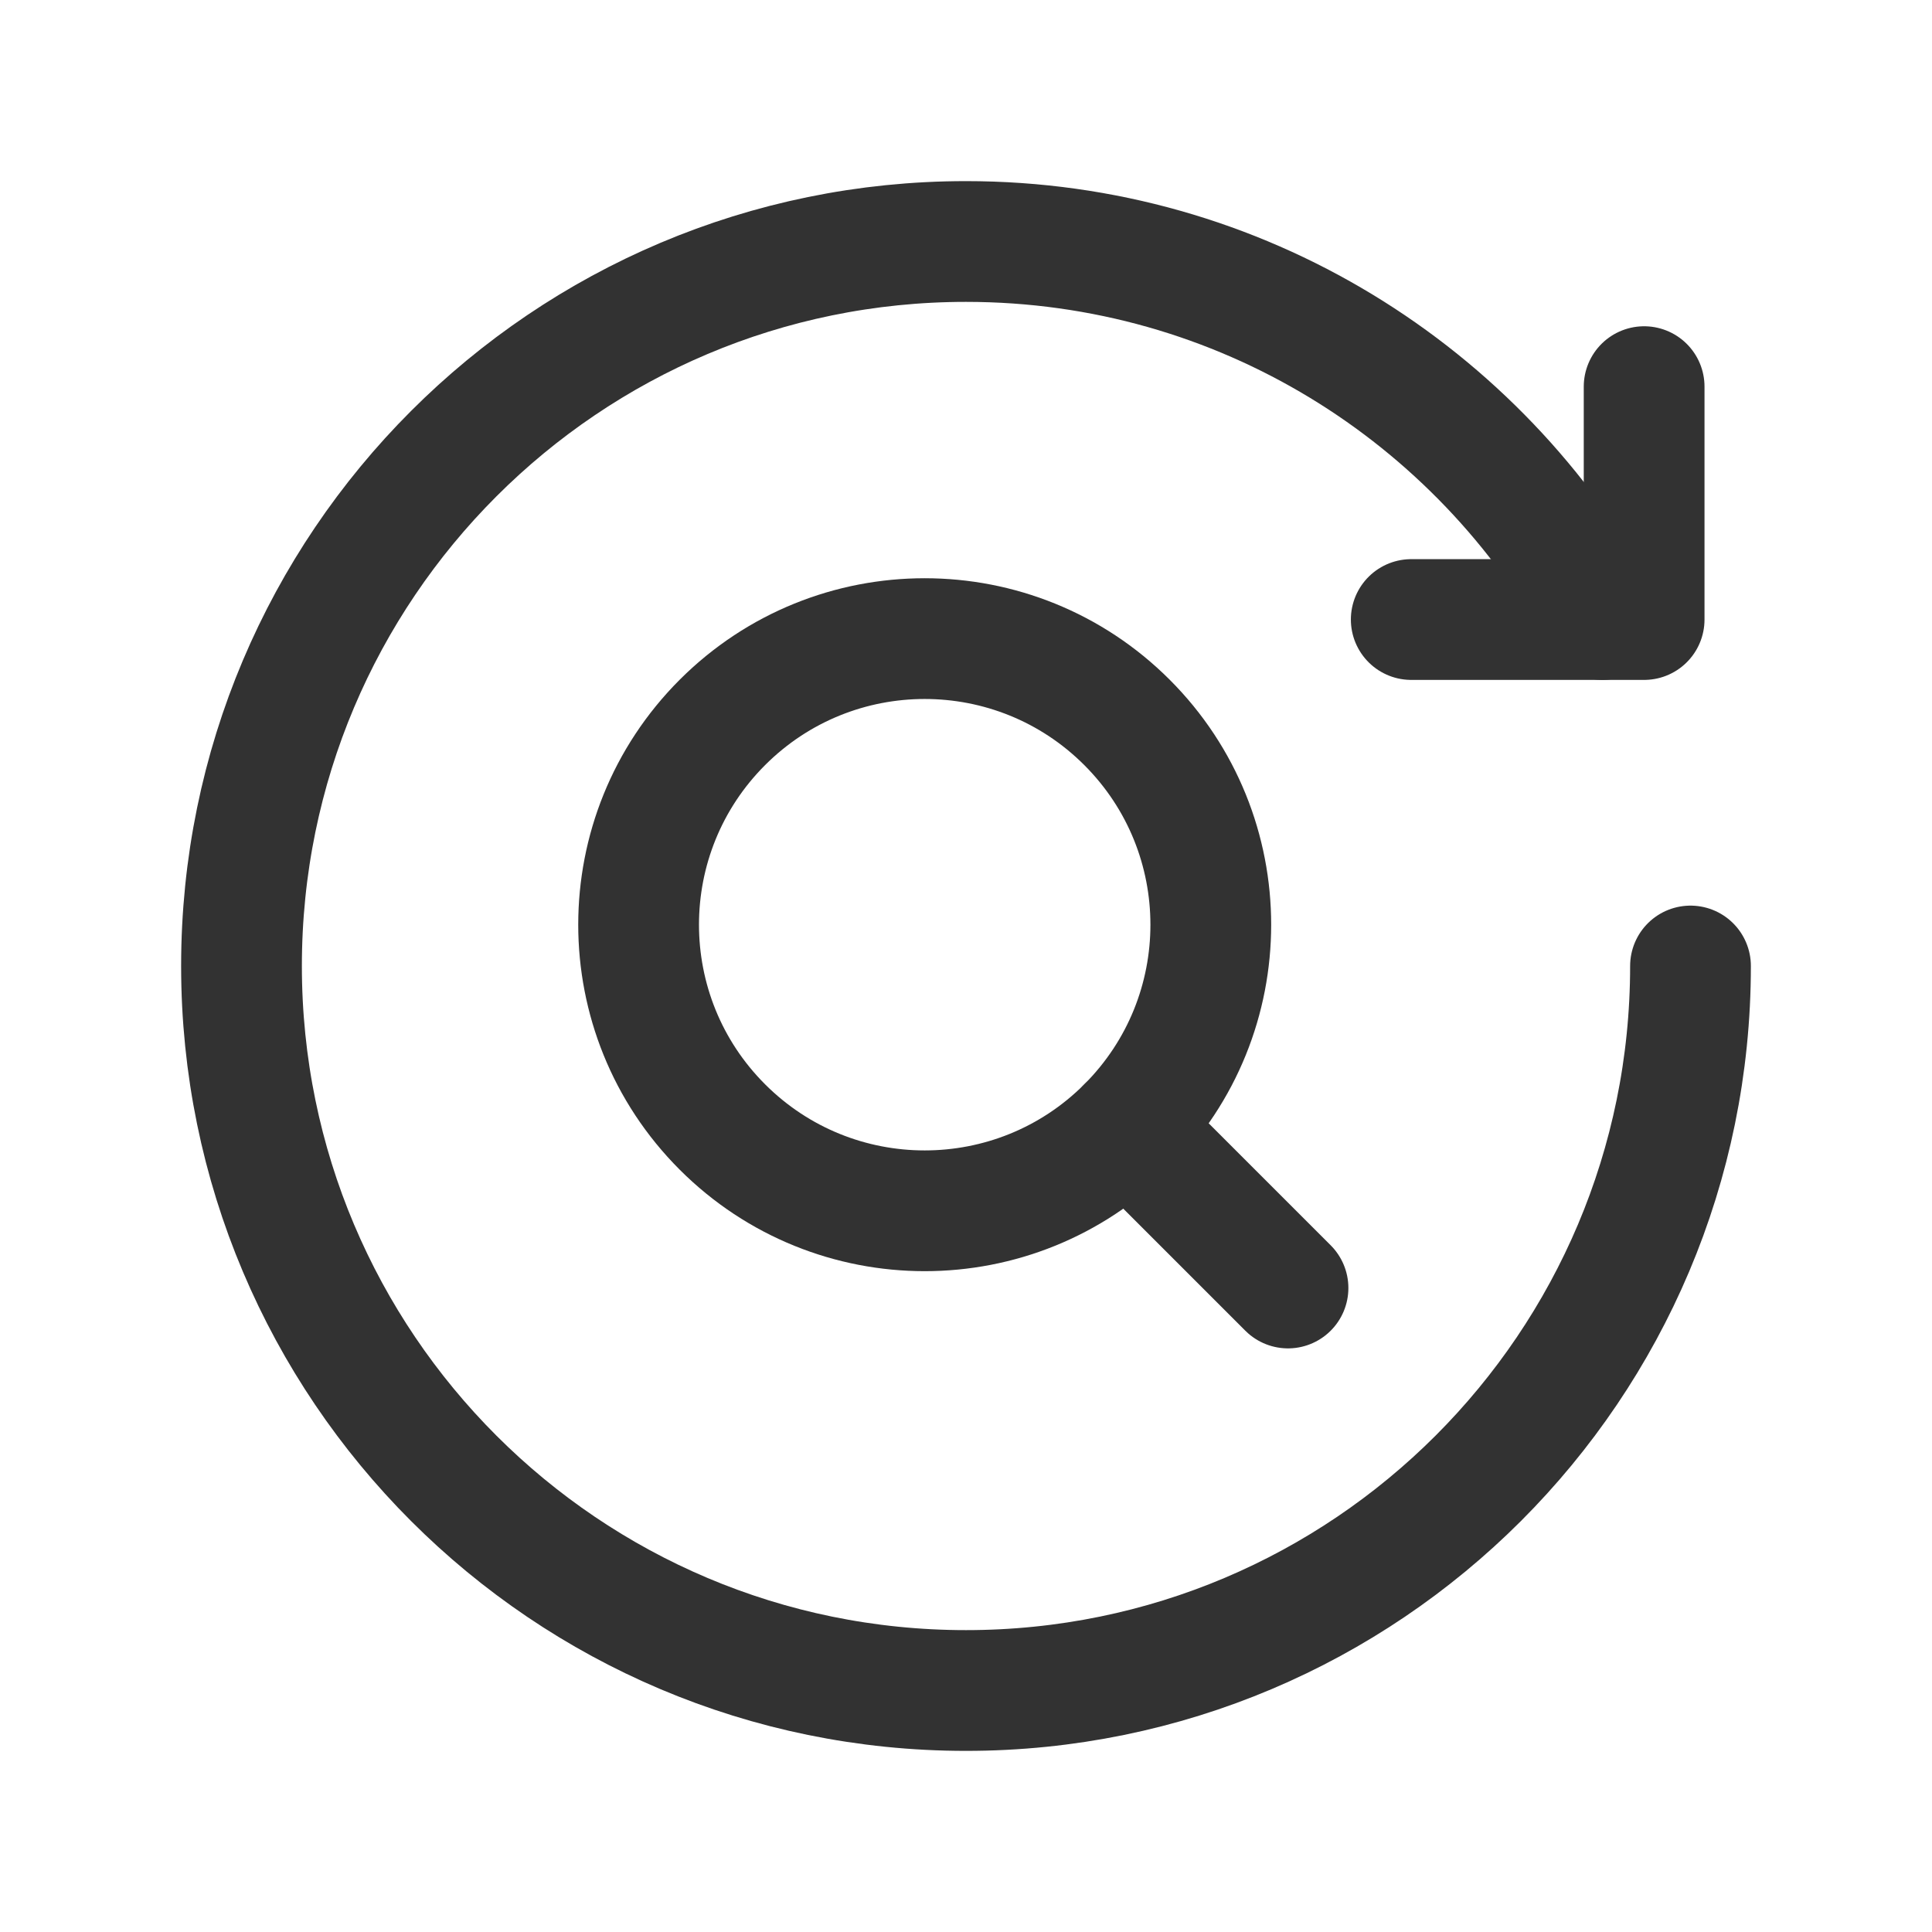 <?xml version="1.0" encoding="UTF-8"?><svg version="1.1" viewBox="0 0 24 24" xmlns="http://www.w3.org/2000/svg" xmlns:xlink="http://www.w3.org/1999/xlink"><!--Generated by IJSVG (https://github.com/iconjar/IJSVG)--><g fill="none"><path d="M0,0h24v24h-24v-24Z"></path><path stroke="#323232" stroke-linecap="round" stroke-linejoin="round" stroke-width="1.5" d="M14,8.974c1.388,1.388 1.388,3.638 0,5.026c-1.388,1.388 -3.638,1.388 -5.026,0c-1.388,-1.388 -1.388,-3.638 0,-5.026c1.388,-1.388 3.638,-1.388 5.026,0"></path><path stroke="#323232" stroke-linecap="round" stroke-linejoin="round" stroke-width="1.5" d="M20.424,4.803v2.893h-2.893h2.893"></path><path stroke="#323232" stroke-linecap="round" stroke-linejoin="round" stroke-width="1.5" d="M21,12c0,4.97 -4.029,9 -9,9c-4.97,0 -9,-4.029 -9,-9c0,-4.97 4.029,-9 9,-9c3.412,0 6.379,1.899 7.905,4.696"></path><path stroke="#323232" stroke-linecap="round" stroke-linejoin="round" stroke-width="1.5" d="M16,16l-2,-2l2,2Z"></path></g></svg>